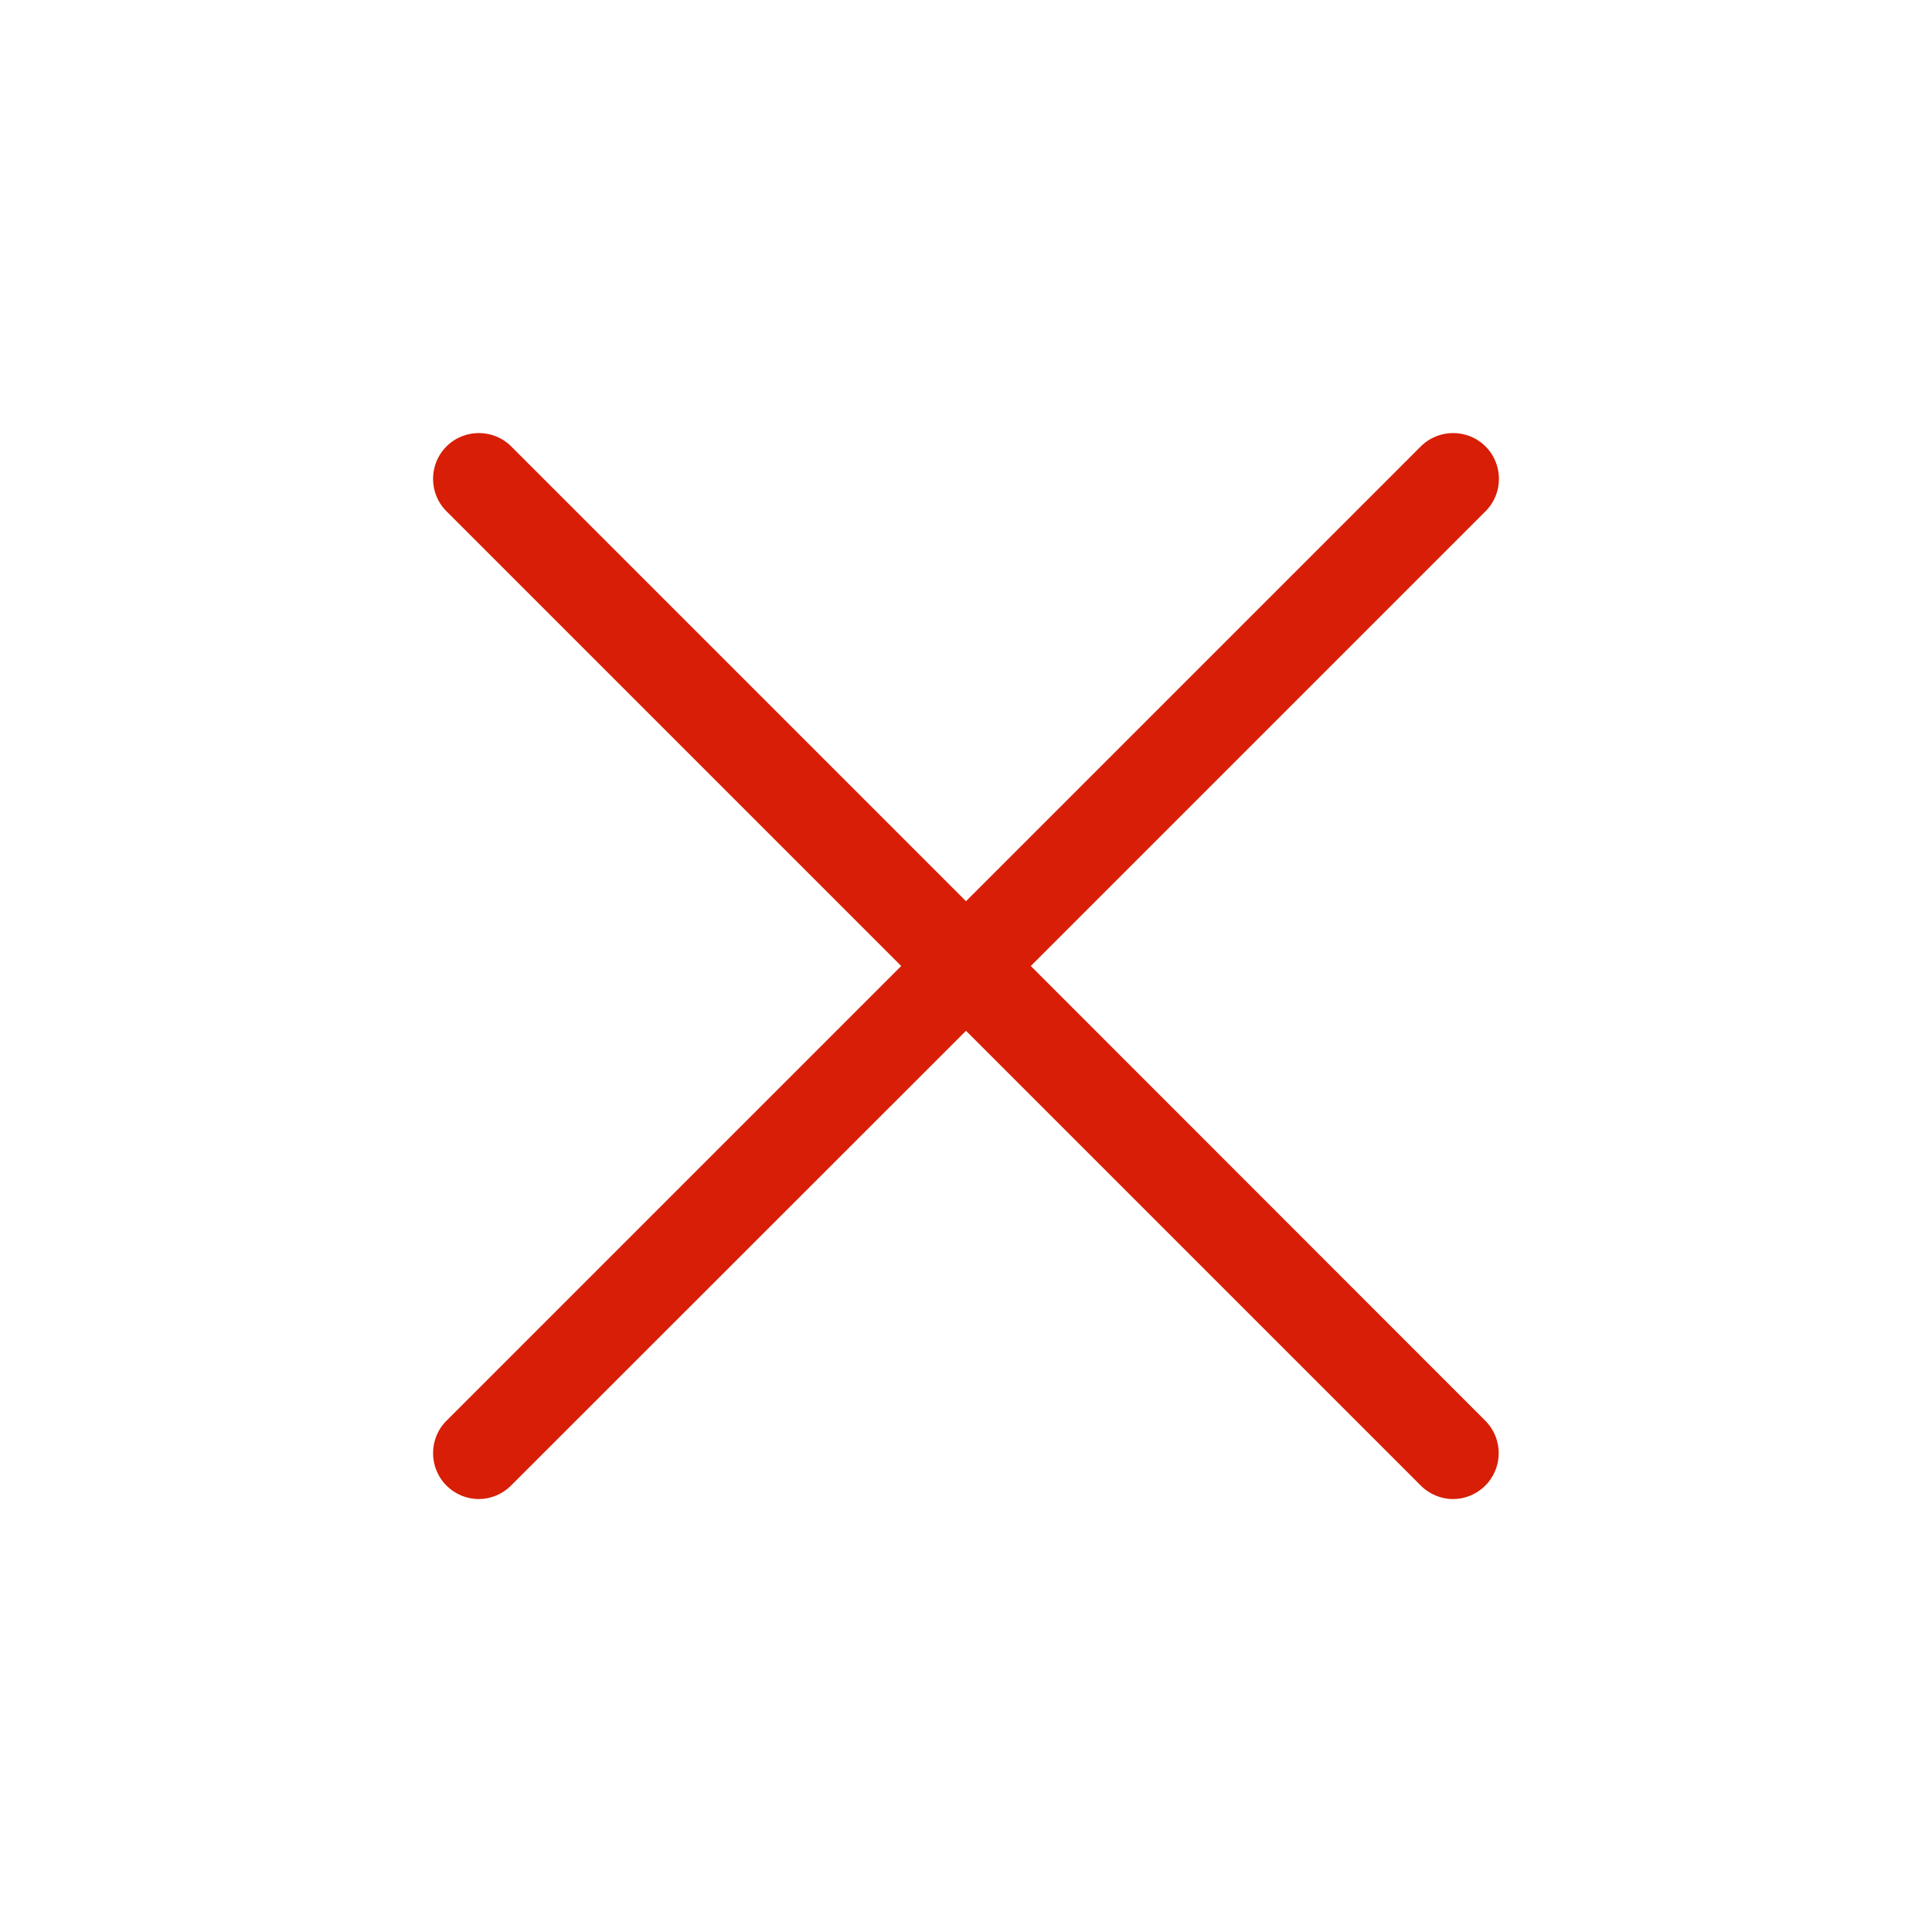 <?xml version="1.0" standalone="no"?><!DOCTYPE svg PUBLIC "-//W3C//DTD SVG 1.1//EN" "http://www.w3.org/Graphics/SVG/1.1/DTD/svg11.dtd"><svg t="1719912646310" class="icon" viewBox="0 0 1024 1024" version="1.1" xmlns="http://www.w3.org/2000/svg" p-id="1249" xmlns:xlink="http://www.w3.org/1999/xlink" width="200" height="200"><path d="M546.346 512l241.027-241.027c9.466-9.466 9.466-24.879 0-34.346s-24.879-9.466-34.346 0L512 477.654 270.973 236.627c-9.466-9.466-24.879-9.466-34.346 0s-9.466 24.879 0 34.346L477.654 512 236.627 753.027c-9.466 9.466-9.466 24.879 0 34.346 4.733 4.733 10.923 7.16 17.112 7.16s12.379-2.427 17.112-7.16L512 546.346l241.027 241.027c4.733 4.733 10.923 7.16 17.112 7.16s12.379-2.427 17.112-7.16c9.466-9.466 9.466-24.879 0-34.346L546.346 512z" p-id="1250" fill="#d81e06"></path></svg>